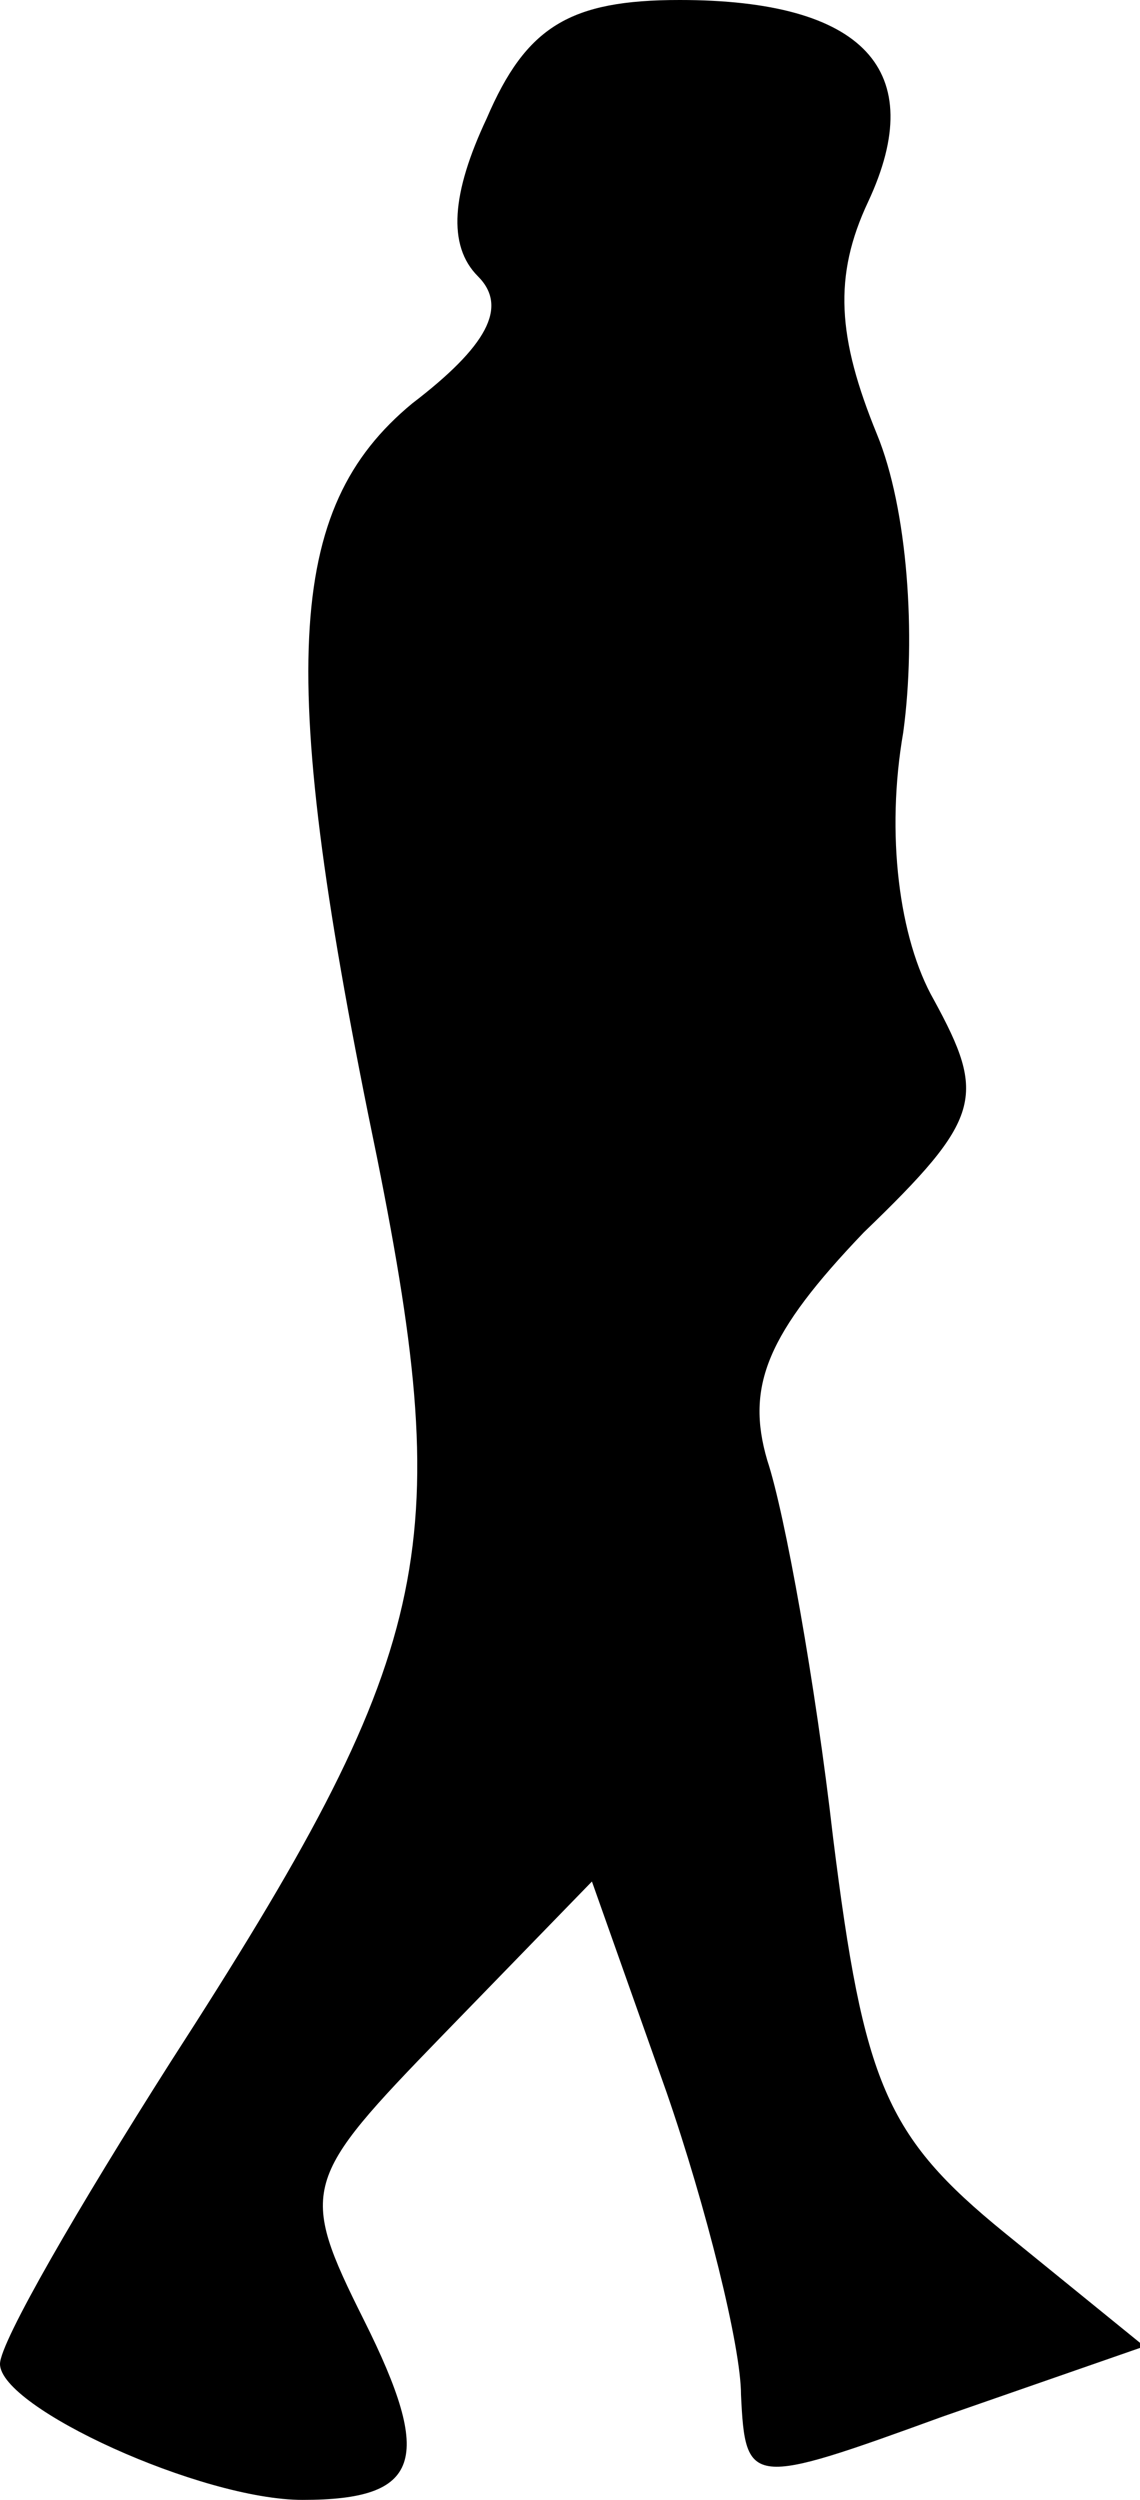 <?xml version="1.0" standalone="no"?>
<!DOCTYPE svg PUBLIC "-//W3C//DTD SVG 20010904//EN"
 "http://www.w3.org/TR/2001/REC-SVG-20010904/DTD/svg10.dtd">
<svg version="1.0" xmlns="http://www.w3.org/2000/svg"
 width="26pt" height="57pt" viewBox="0 0 26 57"
 preserveAspectRatio="xMidYMid meet">
<g transform="translate(0,57) scale(0.1,-0.1)"
fill="#000000" stroke="none">
<path fill="#000000" stroke="none" d="M111 543 c-8 -17 -9 -29 -2 -36 7 -7 2
-16 -15 -29 -29 -24 -31 -61 -8 -172 18 -90 13 -113 -47 -206 -21 -33 -39 -64
-39 -69 0 -10 46 -31 69 -31 27 0 30 9 14 41 -15 30 -14 32 18 65 l34 35 17
-48 c9 -26 17 -58 17 -69 1 -21 2 -21 46 -5 l46 16 -32 26 c-27 22 -32 34 -39
90 -4 35 -11 74 -15 86 -5 17 0 29 22 52 27 26 28 31 16 53 -8 14 -11 38 -7
61 3 22 1 51 -6 68 -9 22 -10 36 -2 53 14 30 -1 46 -43 46 -25 0 -35 -6 -44
-27z"/>
</g>
</svg>
